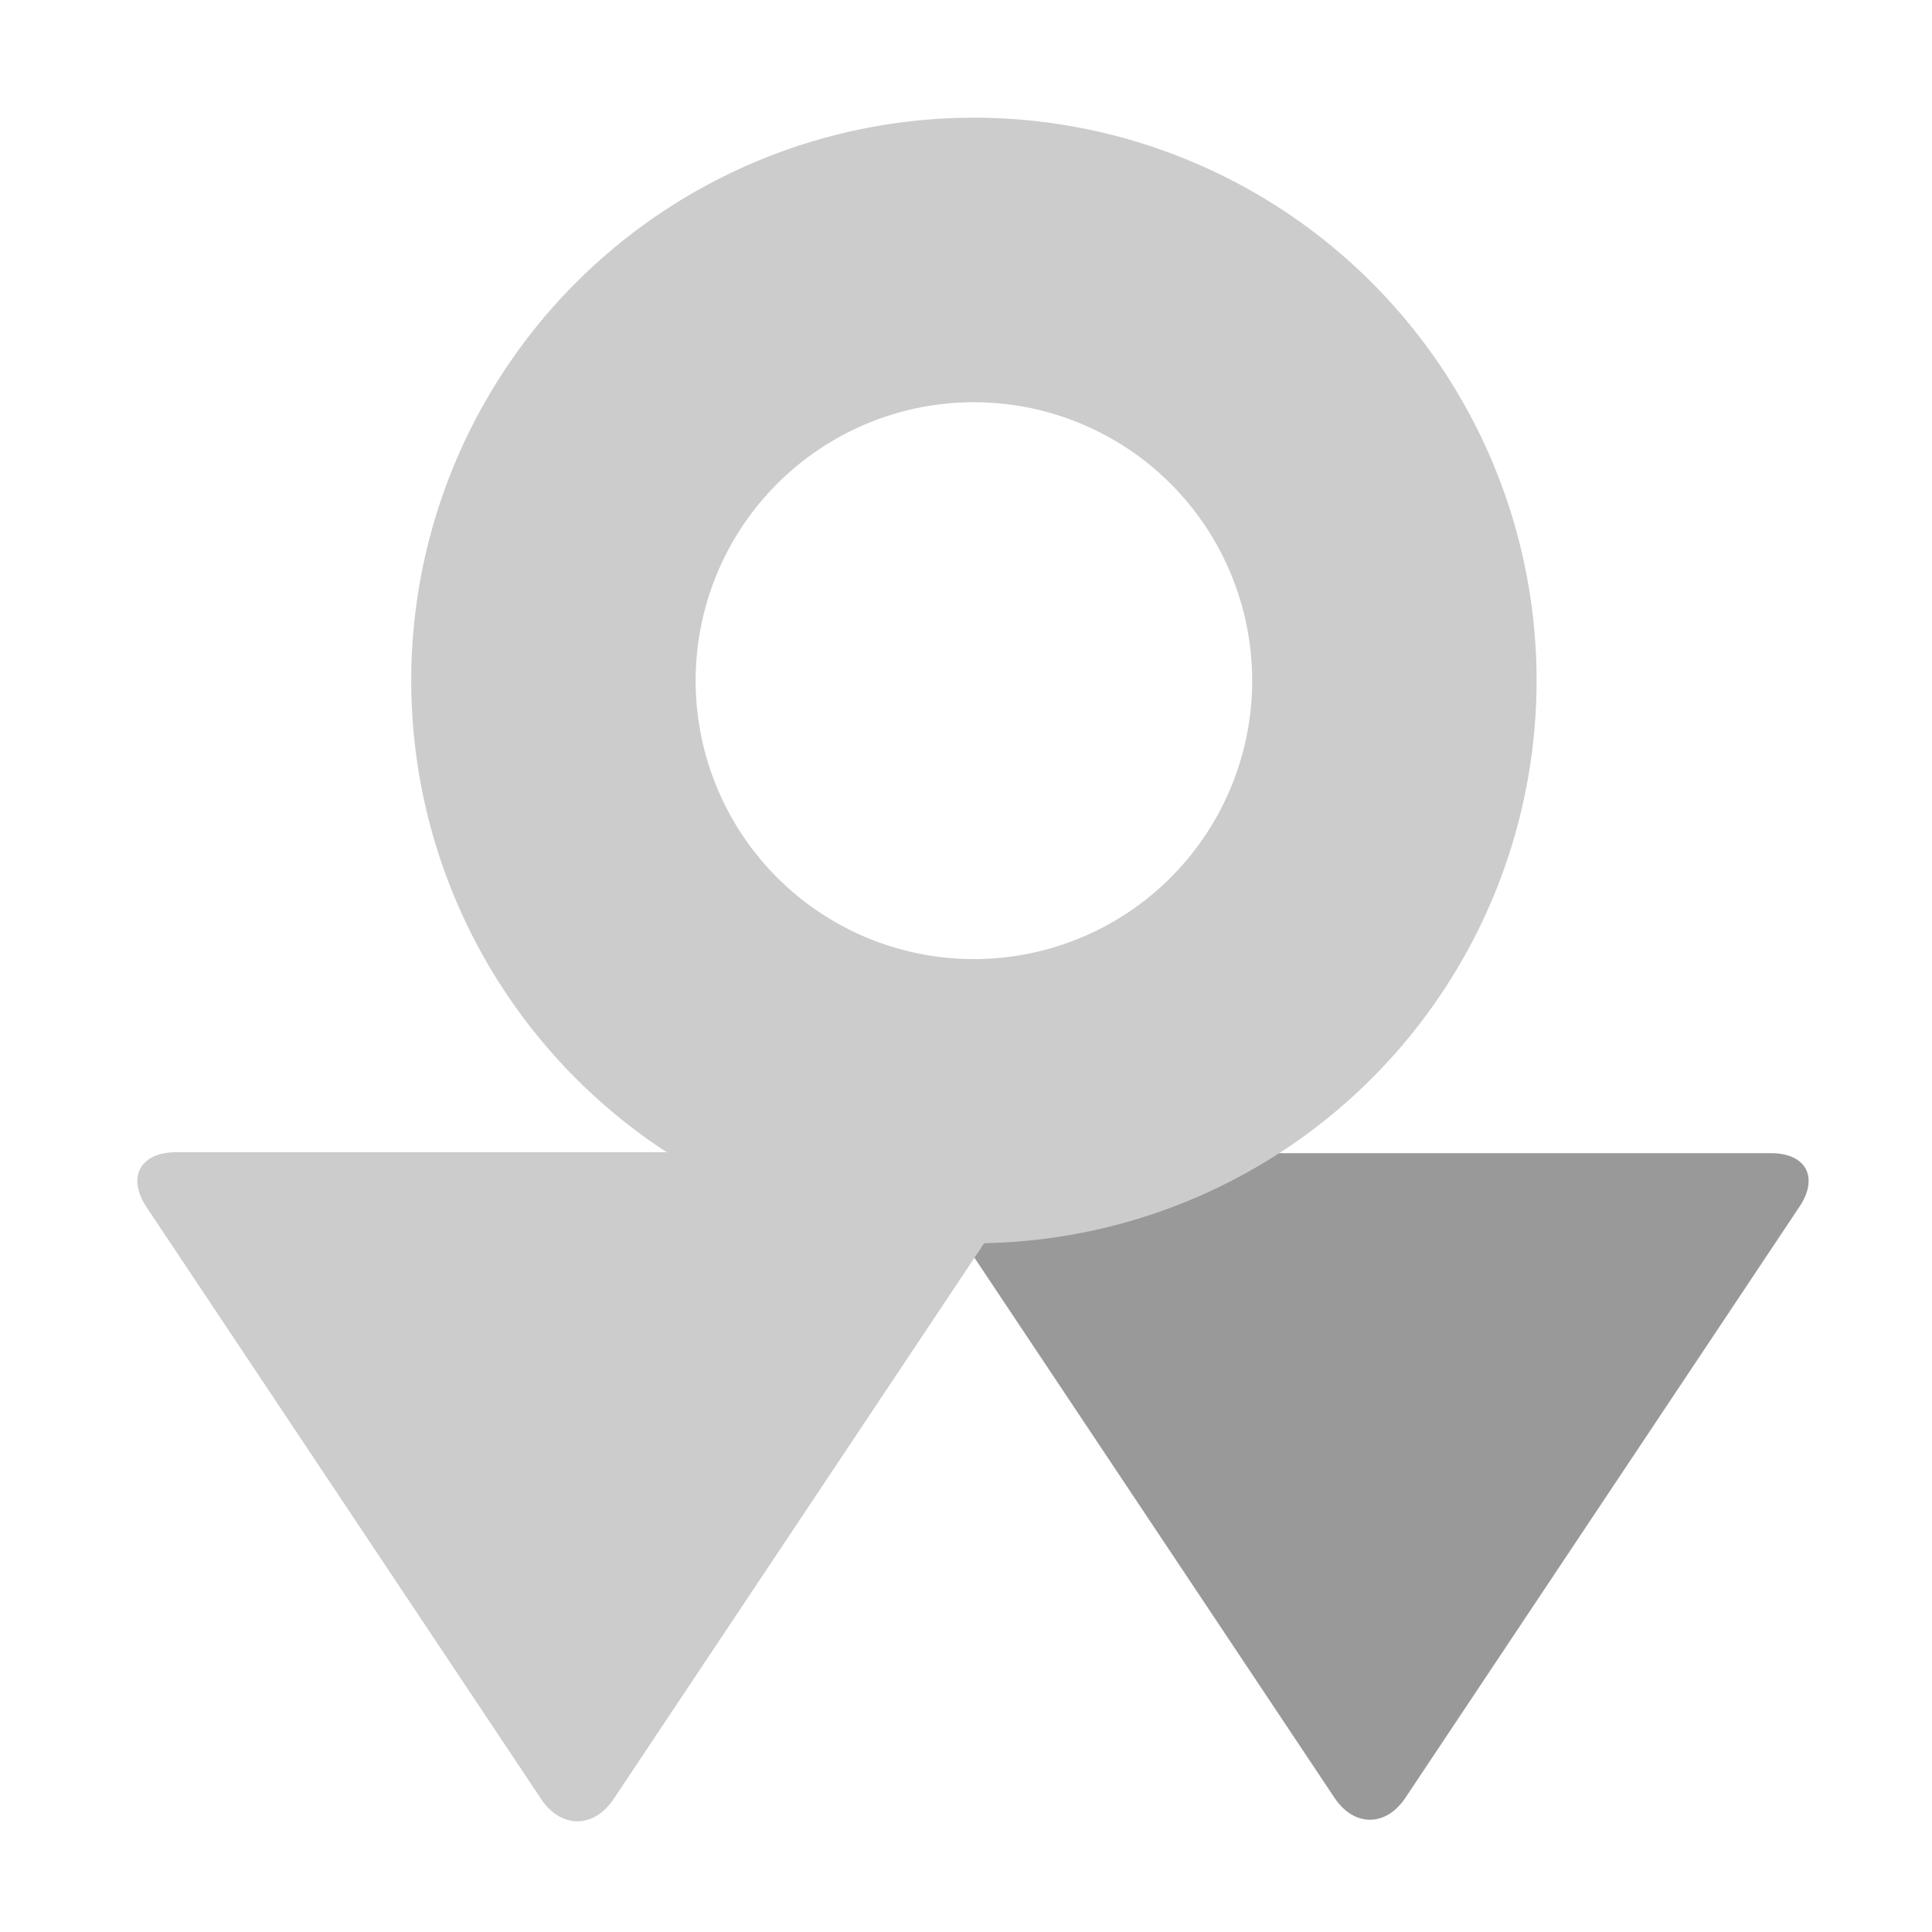 <?xml version="1.0" encoding="UTF-8" standalone="no"?>
<!-- Created with Inkscape (http://www.inkscape.org/) -->

<svg
   xmlns:dc="http://purl.org/dc/elements/1.1/"
   xmlns:cc="http://creativecommons.org/ns#"
   xmlns:rdf="http://www.w3.org/1999/02/22-rdf-syntax-ns#"
   xmlns:svg="http://www.w3.org/2000/svg"
   xmlns="http://www.w3.org/2000/svg"
   xmlns:sodipodi="http://sodipodi.sourceforge.net/DTD/sodipodi-0.dtd"
   xmlns:inkscape="http://www.inkscape.org/namespaces/inkscape"
   width="512"
   height="512"
   viewBox="0 0 512 512"
   id="svg4170"
   version="1.1"
   inkscape:version="0.91 r13725"
   inkscape:export-filename="/home/ben/Documents/Work/vowel/vowel-blue.png"
   inkscape:export-xdpi="90"
   inkscape:export-ydpi="90"
   sodipodi:docname="vowel-dark.svg">
  <defs
     id="defs4172">
    <clipPath
       id="_clipPath_25NVjpebGAjOYQ89XO2EeMIcYUNBn81I">
      <rect
         y="0"
         x="0"
         id="rect5822"
         height="512"
         width="512" />
    </clipPath>
    <clipPath
       id="clipPath4159">
      <rect
         y="0"
         x="0"
         id="rect4161"
         height="512"
         width="512" />
    </clipPath>
  </defs>
  <sodipodi:namedview
     id="base"
     pagecolor="#ffffff"
     bordercolor="#666666"
     borderopacity="1.0"
     inkscape:pageopacity="0.0"
     inkscape:pageshadow="2"
     inkscape:zoom="0.5"
     inkscape:cx="-55.60348"
     inkscape:cy="186.13203"
     inkscape:document-units="px"
     inkscape:current-layer="layer3"
     showgrid="false"
     units="px"
     showborder="false"
     inkscape:window-width="1366"
     inkscape:window-height="710"
     inkscape:window-x="0"
     inkscape:window-y="30"
     inkscape:window-maximized="1" />
  <g
     inkscape:groupmode="layer"
     id="layer2"
     inkscape:label="Layer 2" />
  <g
     inkscape:groupmode="layer"
     id="layer3"
     inkscape:label="Layer 3">
    <g
       inkscape:export-ydpi="90"
       inkscape:export-xdpi="90"
       transform="matrix(0.476,0,0,0.476,-285.027,157.064)"
       id="g5989"
       style="isolation:isolate;fill:#999999;stroke:#999999;stroke-opacity:1;fill-opacity:1">
      <g
         transform="matrix(0.957,0,0,0.957,1116.514,252.616)"
         clip-path="url(#_clipPath_25NVjpebGAjOYQ89XO2EeMIcYUNBn81I)"
         id="g5991"
         style="fill:#999999;stroke:#999999;stroke-opacity:1;fill-opacity:1">
        <path
           style="fill:#999999;stroke:#999999;stroke-opacity:1;fill-opacity:1"
           inkscape:connector-curvature="0"
           d="M 235.772,436.83 121.146,264.891 6.52,92.952 C -4.644,76.206 2.632,62.61 22.758,62.61 l 233.242,0 233.242,0 c 20.126,0 27.402,13.596 16.238,30.342 L 390.854,264.891 276.228,436.83 c -11.164,16.747 -29.292,16.747 -40.456,0 z"
           id="path5993" />
      </g>
    </g>
    <path
       inkscape:connector-curvature="0"
       style="isolation:isolate;fill:#cccccc;stroke:#cccccc;stroke-opacity:1;fill-opacity:1"
       d="M 258.096,31.691 A 148.614,148.694 0 0 0 109.48,180.387 148.614,148.694 0 0 0 178.414,305.861 l -25.408,0 -106.314,0 c -9.174,0 -12.491,6.197 -7.402,13.83 l 52.248,78.373 52.248,78.371 c 5.089,7.633 13.353,7.633 18.441,0 l 52.248,-78.371 46.07,-69.107 A 148.614,148.694 0 0 0 406.711,180.387 148.614,148.694 0 0 0 258.096,31.691 Z m 0,74.406 a 74.244,74.287 0 0 1 74.242,74.289 74.244,74.287 0 0 1 -74.242,74.285 74.244,74.287 0 0 1 -74.242,-74.285 74.244,74.287 0 0 1 74.242,-74.289 z"
       id="path5999"
       inkscape:export-xdpi="90"
       inkscape:export-ydpi="90" />
  </g>
  <g
     inkscape:label="Layer 1"
     inkscape:groupmode="layer"
     id="layer1"
     transform="translate(0,-540.362)"
     style="display:inline" />
</svg>
